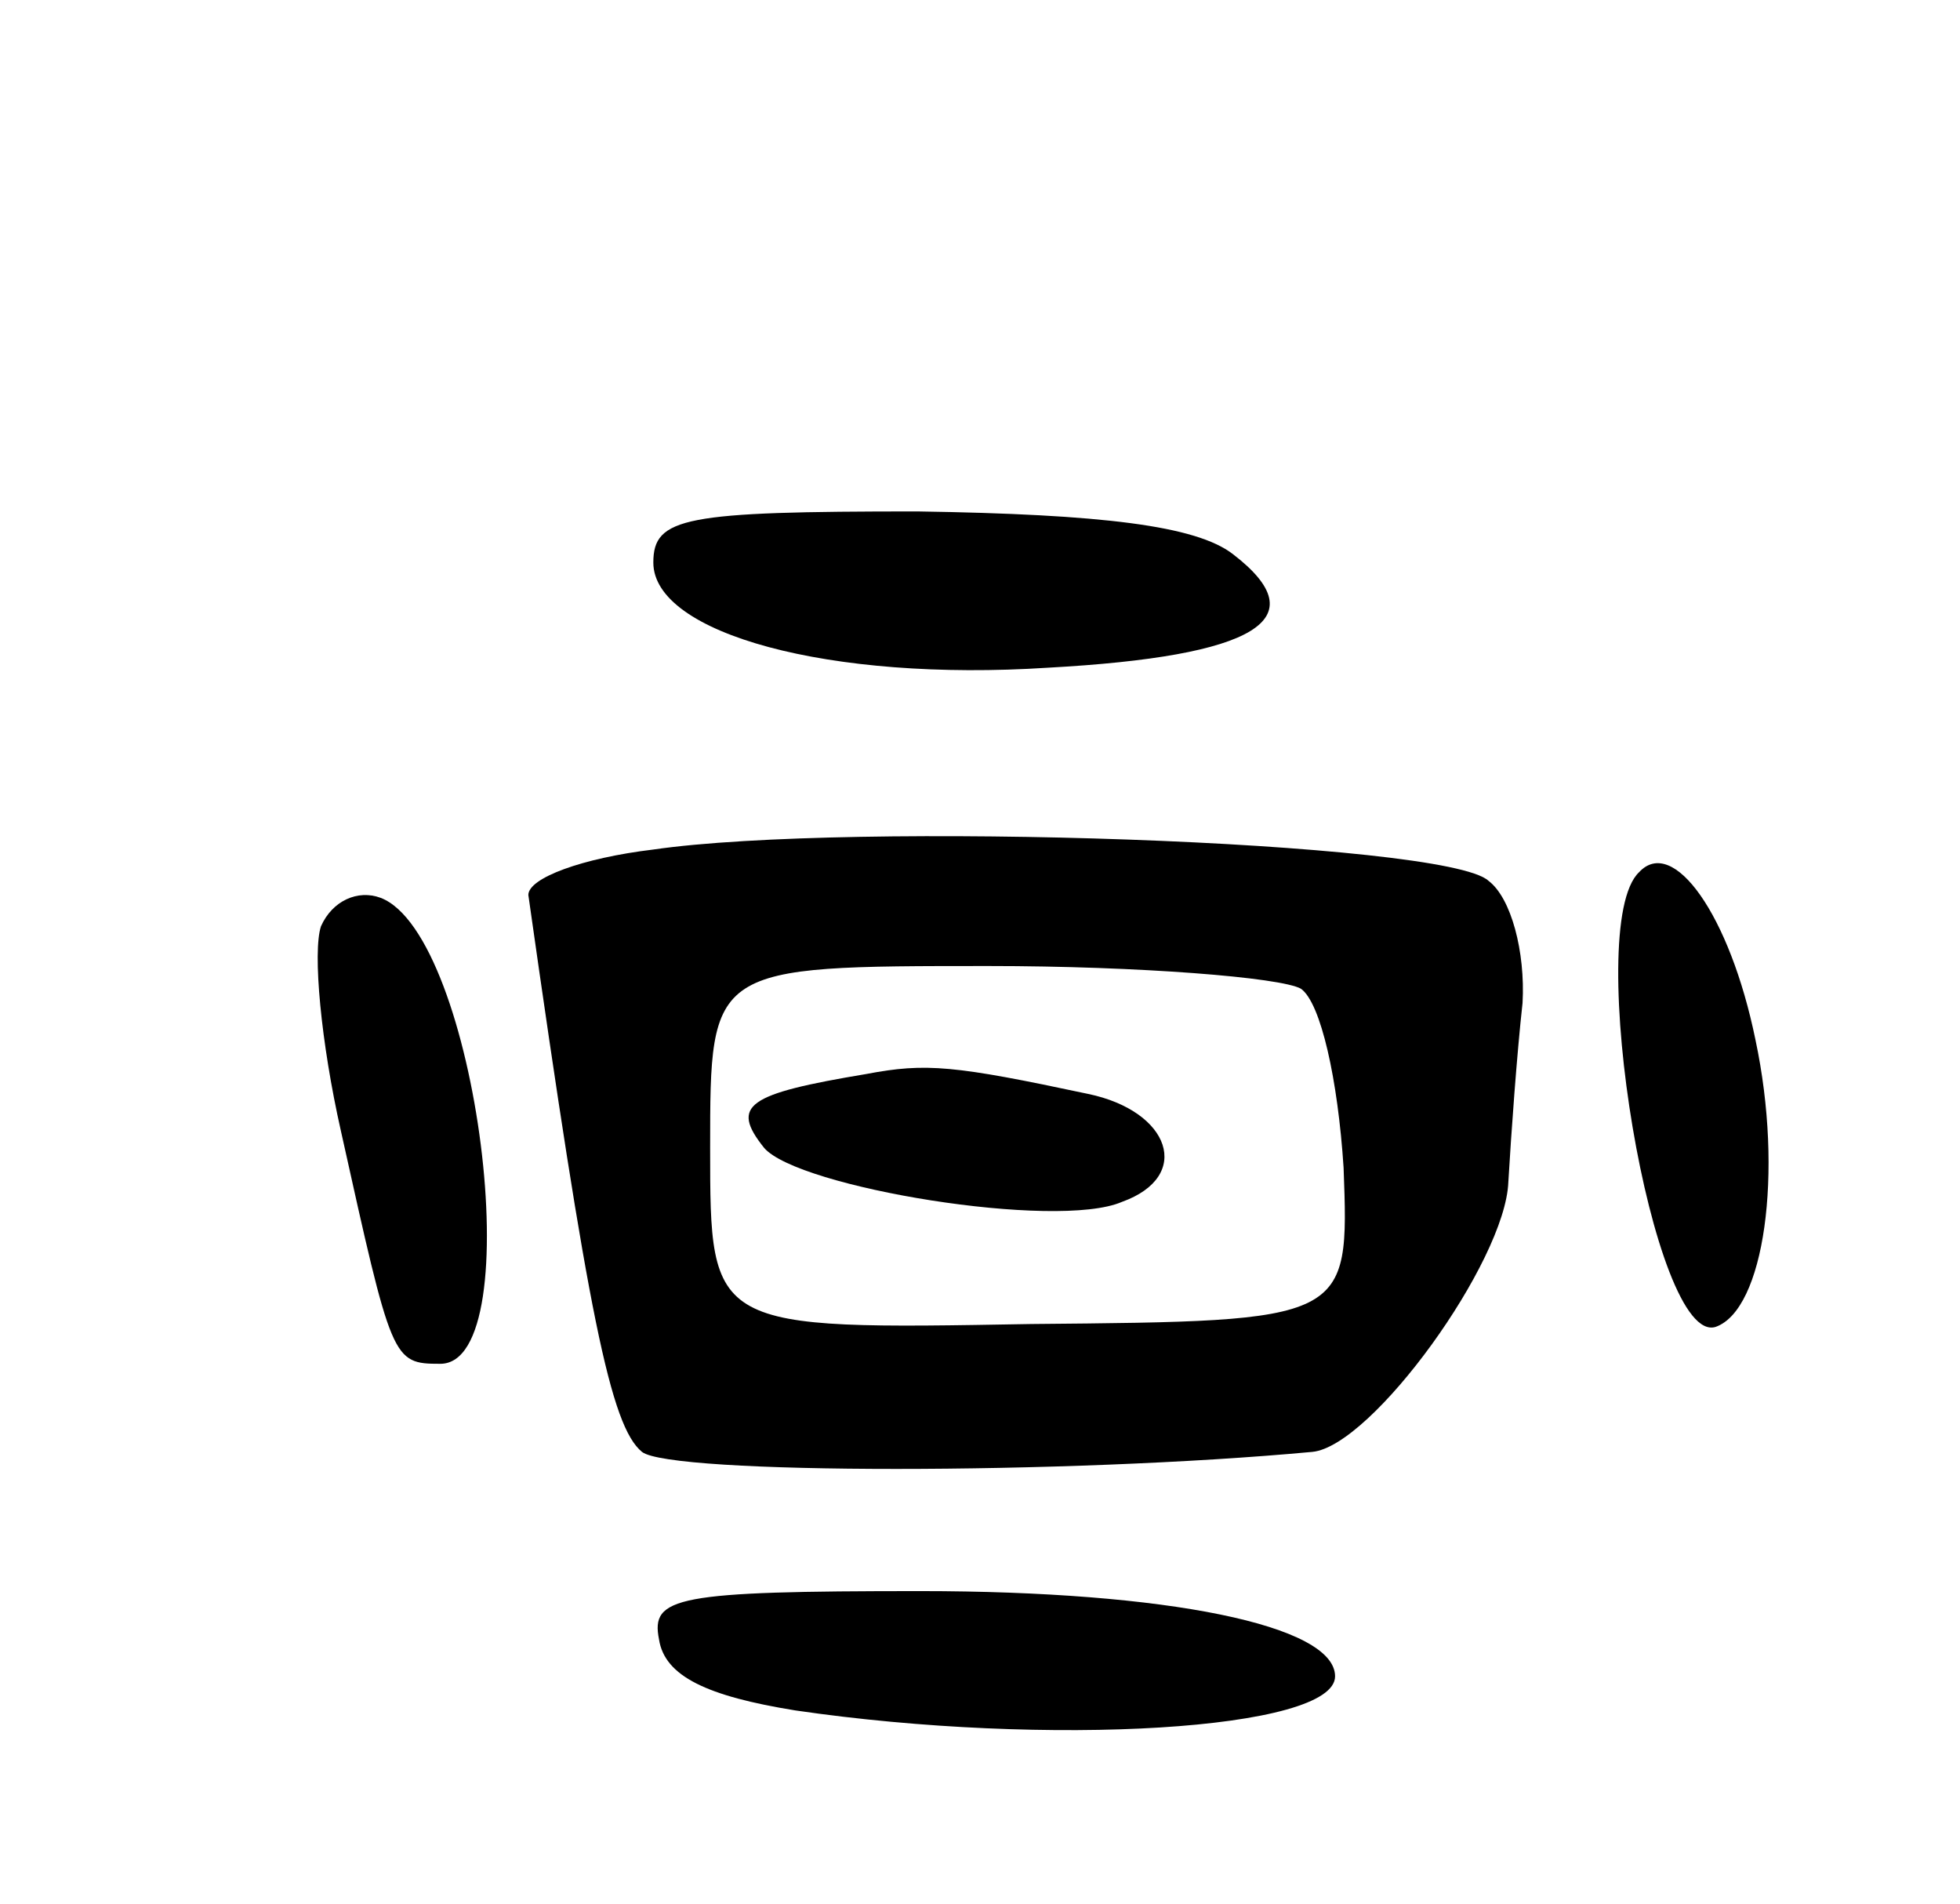<svg version="1.0" xmlns="http://www.w3.org/2000/svg"
 width="69pt" height="67pt" viewBox="0 0 69 67"
 preserveAspectRatio="xMidYMid meet">
<g transform="translate(0,67) scale(0.1,-0.1)"
fill="#000000" stroke="none">
<path d="M230 472 c0 -25 62 -42 139 -37 73 4 95 17 65 40 -13 10 -46 14 -111
15 -82 0 -93 -2 -93 -18z"/>
<path d="M230 371 c-25 -3 -44 -10 -44 -16 21 -148 29 -187 40 -196 10 -8 150
-8 236 0 21 2 68 67 69 95 1 17 3 45 5 63 1 18 -4 37 -12 43 -15 14 -225 21
-294 11z m228 -49 c7 -5 13 -32 15 -63 2 -54 2 -54 -110 -55 -113 -2 -113 -2
-113 62 0 64 0 64 98 64 53 0 103 -4 110 -8z"/>
<path d="M305 292 c-42 -7 -48 -11 -36 -26 12 -14 103 -29 126 -19 25 9 17 32
-12 38 -47 10 -57 11 -78 7z"/>
<path d="M577 363 c-20 -19 5 -167 27 -160 17 6 24 54 14 101 -9 44 -29 72
-41 59z"/>
<path d="M113 344 c-3 -9 0 -41 7 -72 18 -81 18 -82 35 -82 32 0 13 151 -21
164 -8 3 -17 -1 -21 -10z"/>
<path d="M232 93 c2 -13 17 -20 48 -25 89 -13 190 -7 190 12 0 18 -59 30 -146
30 -86 0 -95 -2 -92 -17z"/>
</g>
</svg>
